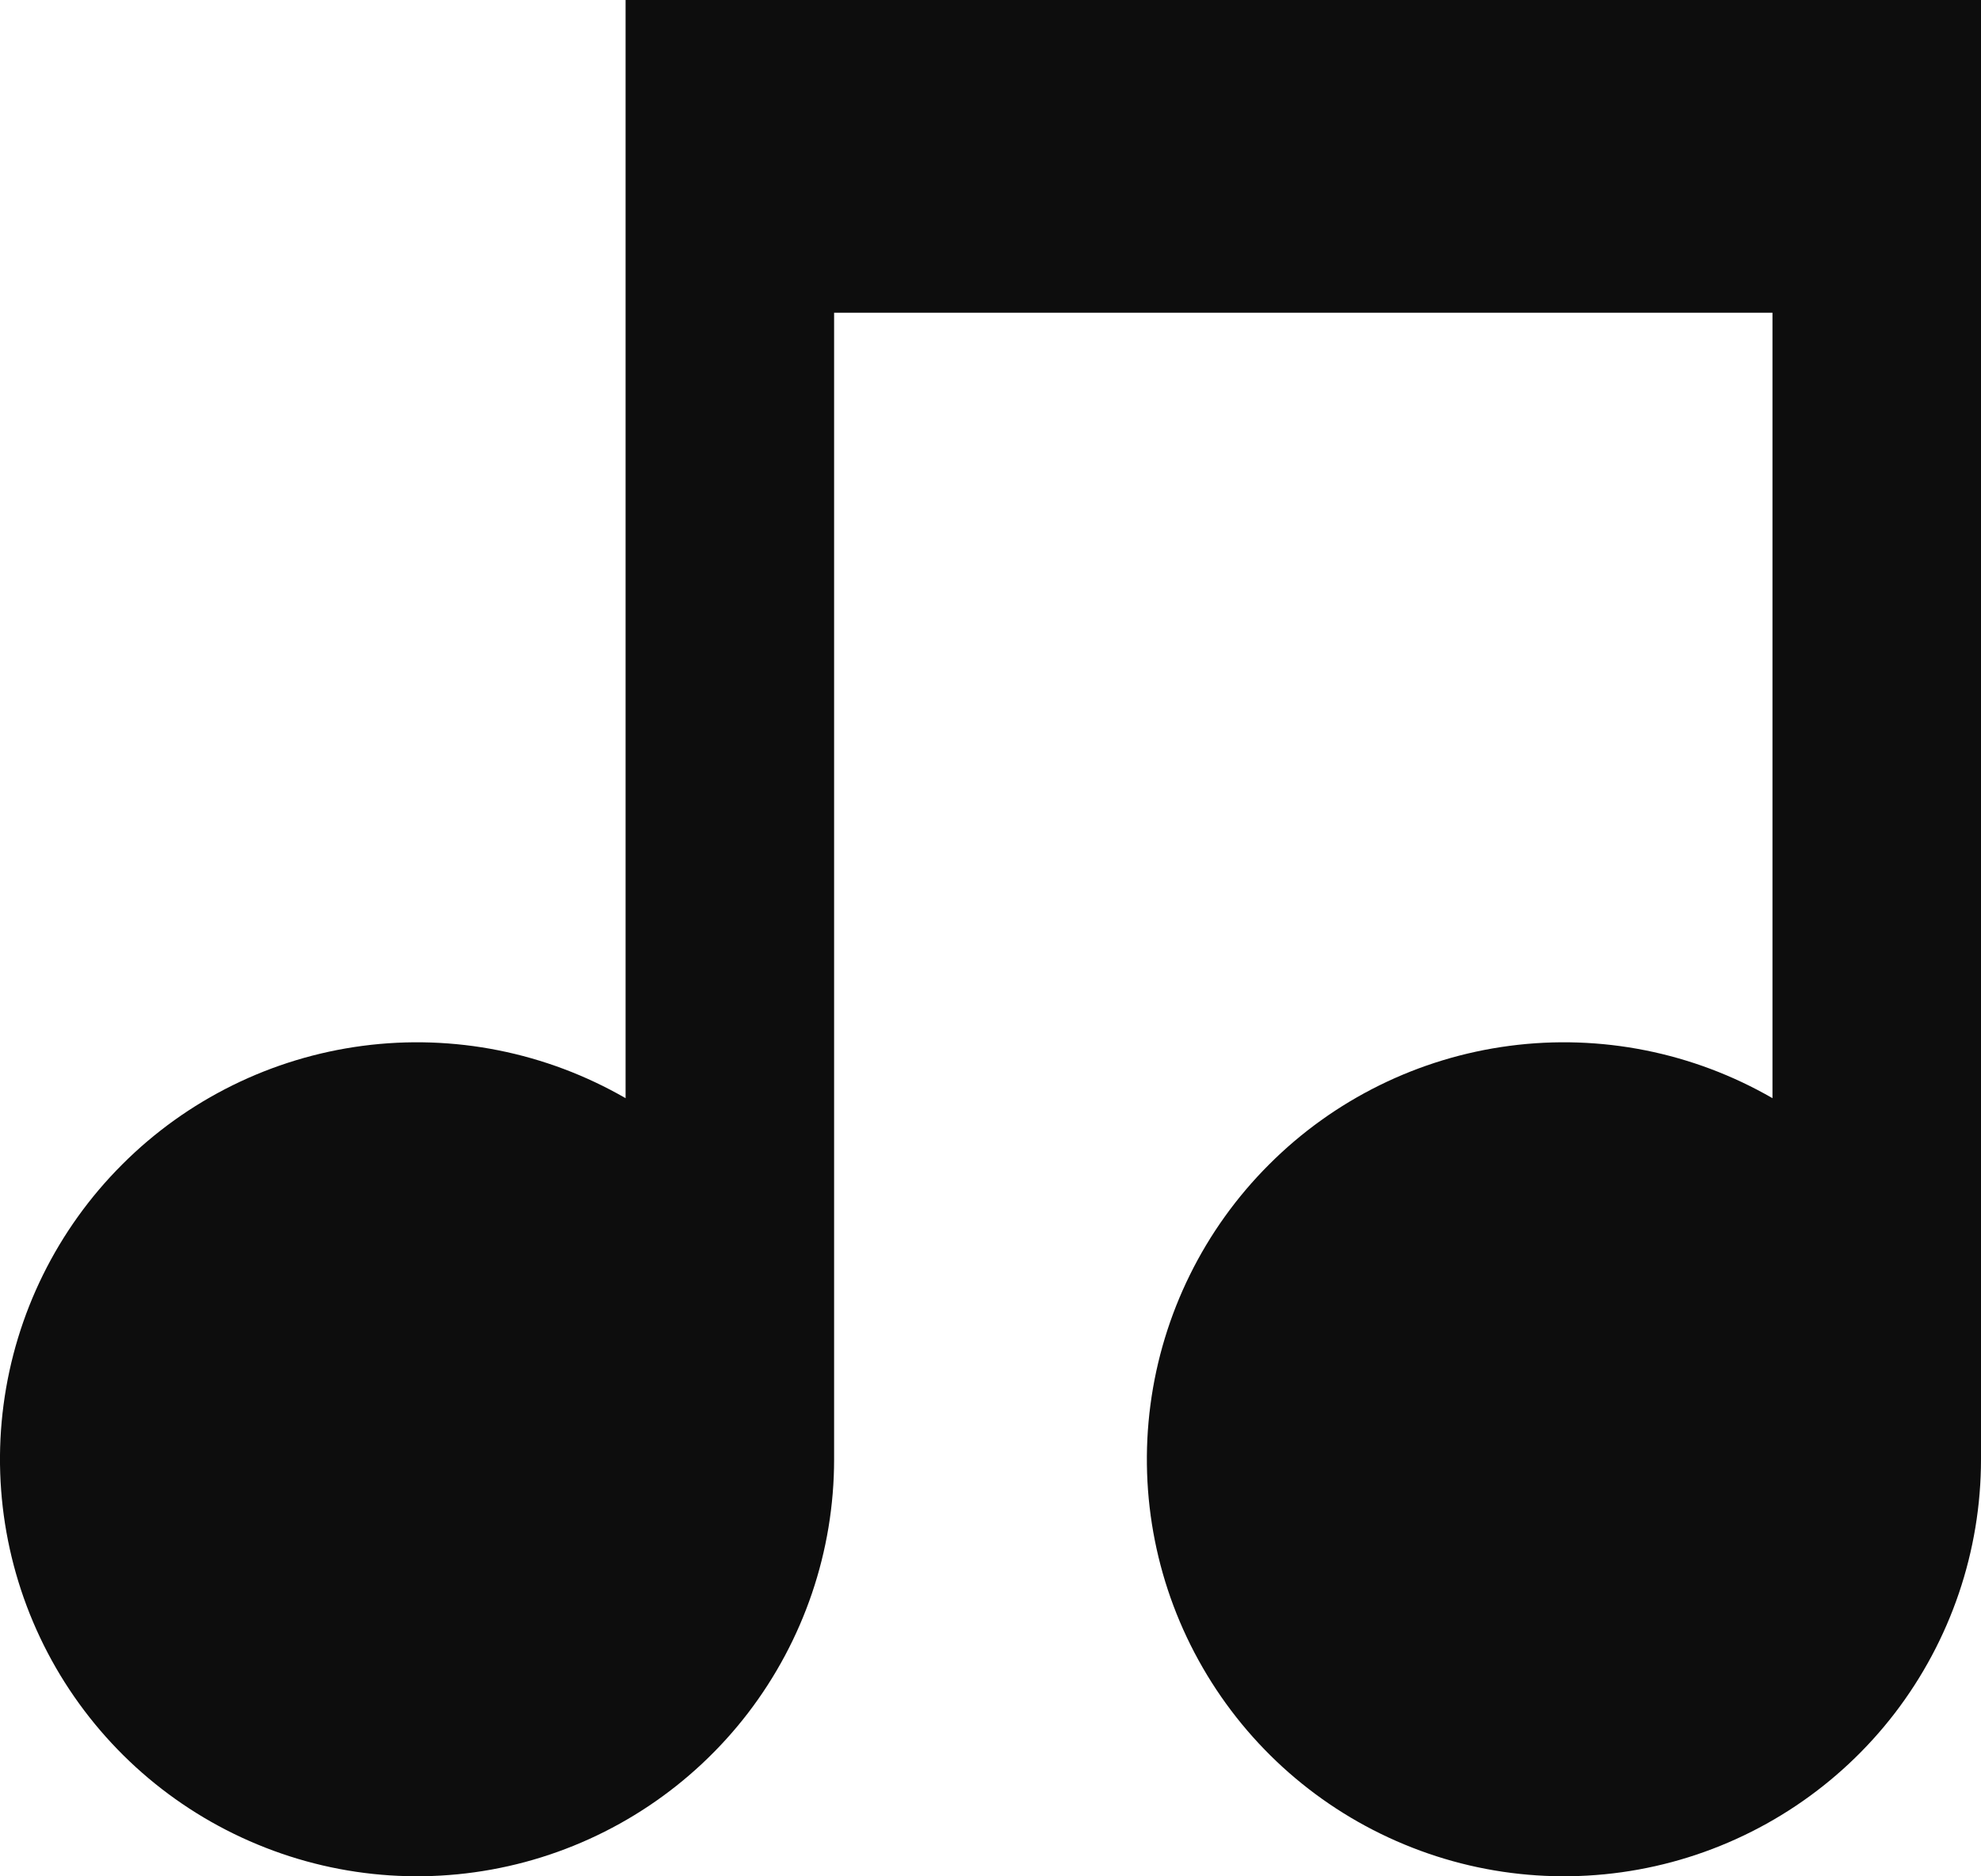 <svg width="19" height="18" viewBox="0 0 19 18" fill="none" xmlns="http://www.w3.org/2000/svg">
<path d="M19 0V14C19 14.88 18.709 15.736 18.173 16.435C17.637 17.133 16.885 17.635 16.035 17.863C15.184 18.091 14.282 18.032 13.469 17.694C12.655 17.357 11.976 16.761 11.536 15.999C11.095 15.236 10.919 14.35 11.034 13.477C11.149 12.604 11.549 11.793 12.172 11.171C12.794 10.548 13.605 10.148 14.478 10.033C15.351 9.918 16.238 10.095 17 10.535V3H8V14C8 14.88 7.709 15.736 7.173 16.435C6.637 17.133 5.885 17.635 5.035 17.863C4.184 18.091 3.282 18.032 2.469 17.694C1.655 17.357 0.976 16.761 0.536 15.999C0.096 15.236 -0.081 14.35 0.034 13.477C0.149 12.604 0.549 11.793 1.172 11.171C1.794 10.548 2.605 10.148 3.478 10.033C4.351 9.918 5.237 10.095 6 10.535V0H19Z" fill="#0D0D0D"/>
</svg>
